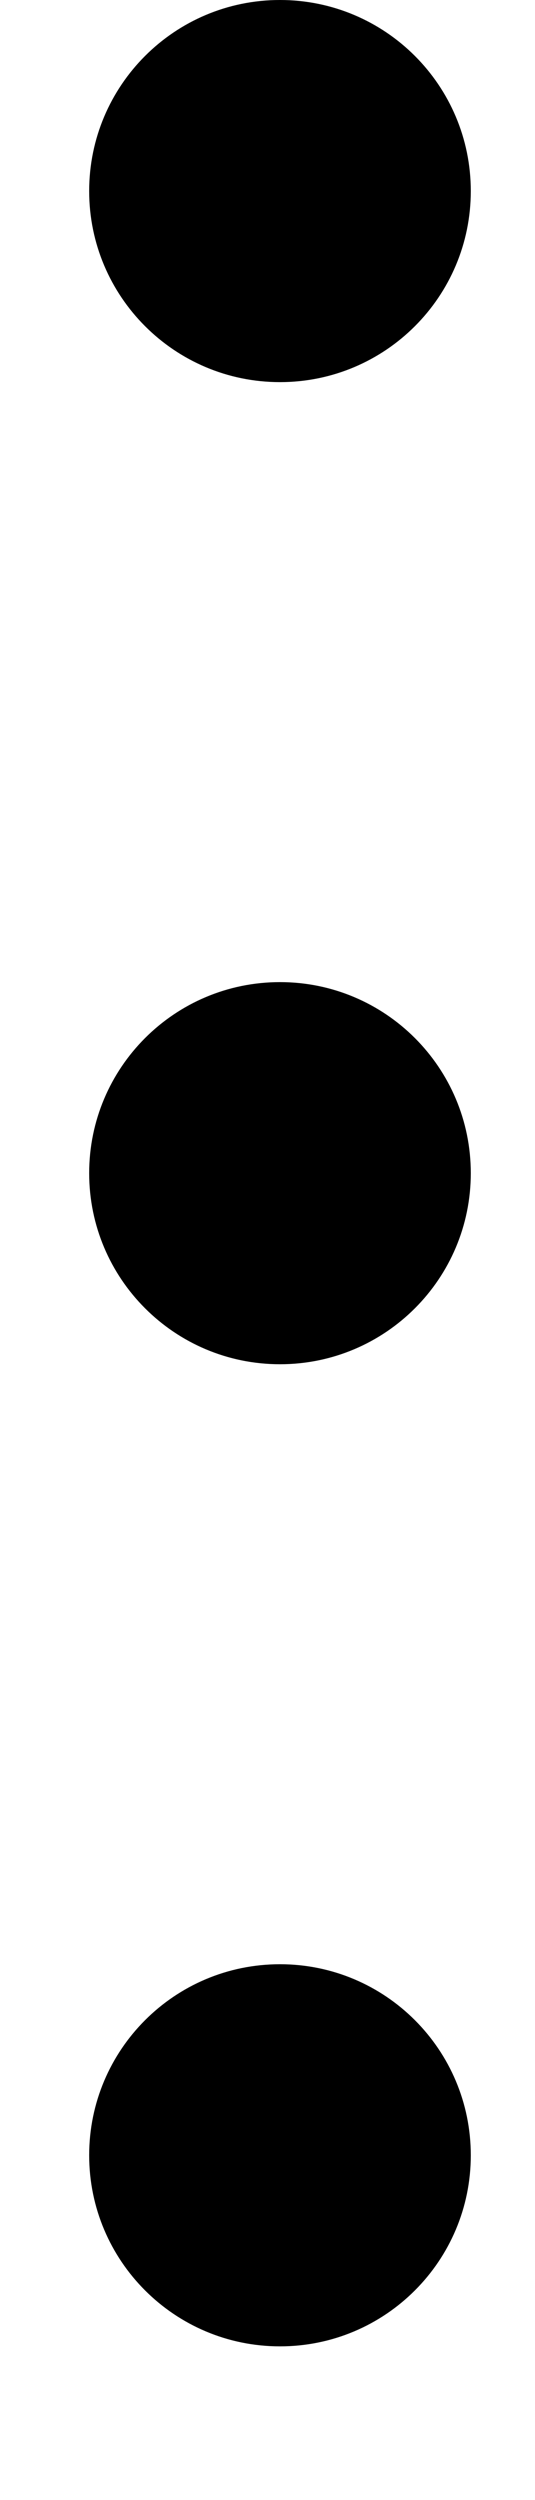 <svg width="6" height="28" viewBox="0 0 6 28" fill="none" xmlns="http://www.w3.org/2000/svg">
<g clip-path="url(#clip0_1_5)">
<path d="M1 2.14C1 3.322 1.958 4.28 3.14 4.28C4.322 4.28 5.28 3.322 5.28 2.14C5.28 0.958 4.322 -4.18803e-08 3.14 -9.35424e-08C1.958 -1.45204e-07 1 0.958 1 2.14Z" fill="black"/>
<path d="M1 13.14C1 14.322 1.958 15.28 3.14 15.28C4.322 15.28 5.28 14.322 5.28 13.14C5.28 11.958 4.322 11 3.14 11C1.958 11 1 11.958 1 13.14Z" fill="black"/>
<path d="M1 24.14C1 25.322 1.958 26.28 3.14 26.28C4.322 26.28 5.28 25.322 5.28 24.14C5.28 22.958 4.322 22 3.14 22C1.958 22 1 22.958 1 24.14Z" fill="black"/>
</g>
<defs>
<clipPath id="clip0_1_5">
<rect width="28" height="6" fill="white" transform="translate(6) rotate(90)"/>
</clipPath>
</defs>
</svg>
